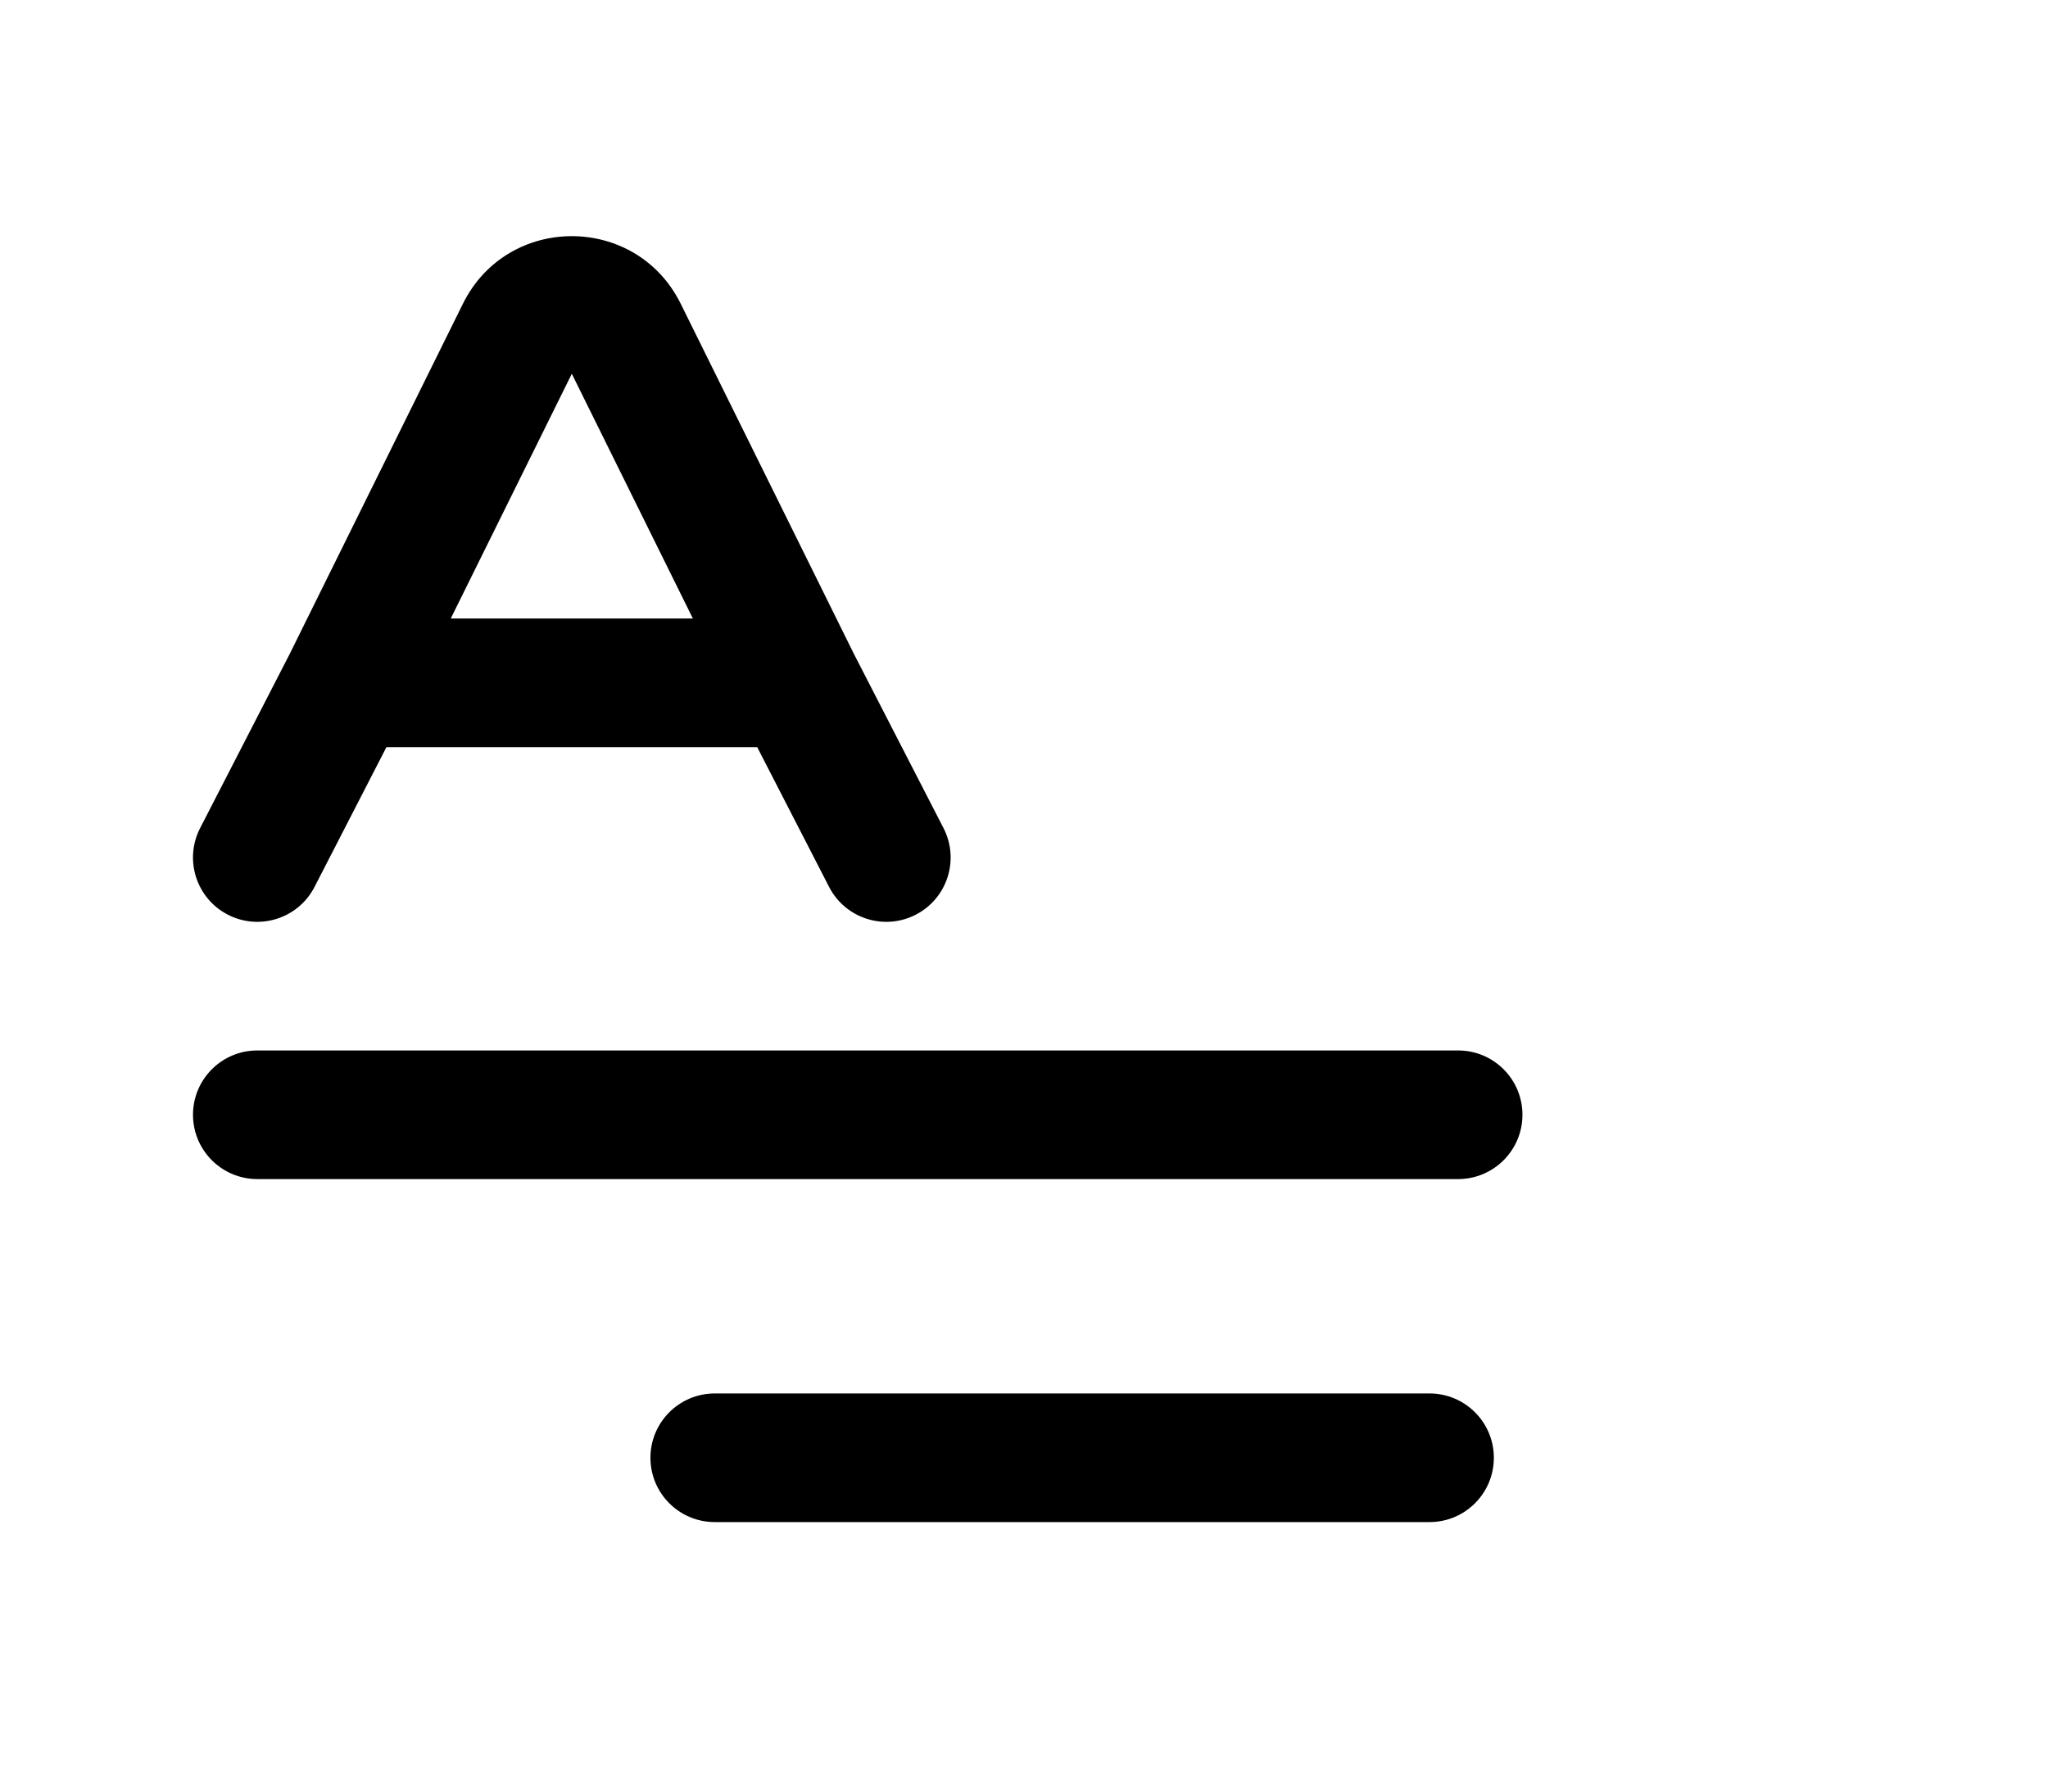 <?xml version="1.0" standalone="no"?><!DOCTYPE svg PUBLIC "-//W3C//DTD SVG 1.1//EN" "http://www.w3.org/Graphics/SVG/1.1/DTD/svg11.dtd"><svg t="1741240066155" class="icon" viewBox="0 0 1170 1024" version="1.1" xmlns="http://www.w3.org/2000/svg" p-id="7491" xmlns:xlink="http://www.w3.org/1999/xlink" width="228.516" height="200">
<path fill-rule="evenodd" clip-rule="evenodd" d="M326.671 213.574L257.508 353.436H395.834L326.671 213.574ZM432.579 426.936H220.762L179.686 506.808C170.403 524.858 148.246 531.965 130.196 522.682C112.148 513.4 105.041 491.243 114.323 473.194L165.523 373.636L264.447 173.592C289.928 122.064 363.414 122.064 388.896 173.592L487.819 373.636L539.019 473.194C548.302 491.243 541.194 513.4 523.145 522.682C505.095 531.965 482.939 524.858 473.656 506.808L432.579 426.936Z"/>
<path fill-rule="evenodd" clip-rule="evenodd" d="M110.254 637.001C110.254 616.704 126.708 600.251 147.004 600.251H833.007C853.3 600.251 869.757 616.704 869.757 637.001C869.757 657.297 853.3 673.751 833.007 673.751H147.004C126.708 673.751 110.254 657.297 110.254 637.001Z"/>
<path fill-rule="evenodd" clip-rule="evenodd" d="M371.587 833C371.587 812.707 388.042 796.25 408.337 796.25H816.669C836.969 796.25 853.419 812.707 853.419 833C853.419 853.3 836.969 869.75 816.669 869.75H408.337C388.042 869.75 371.587 853.3 371.587 833Z"/>
</svg>
